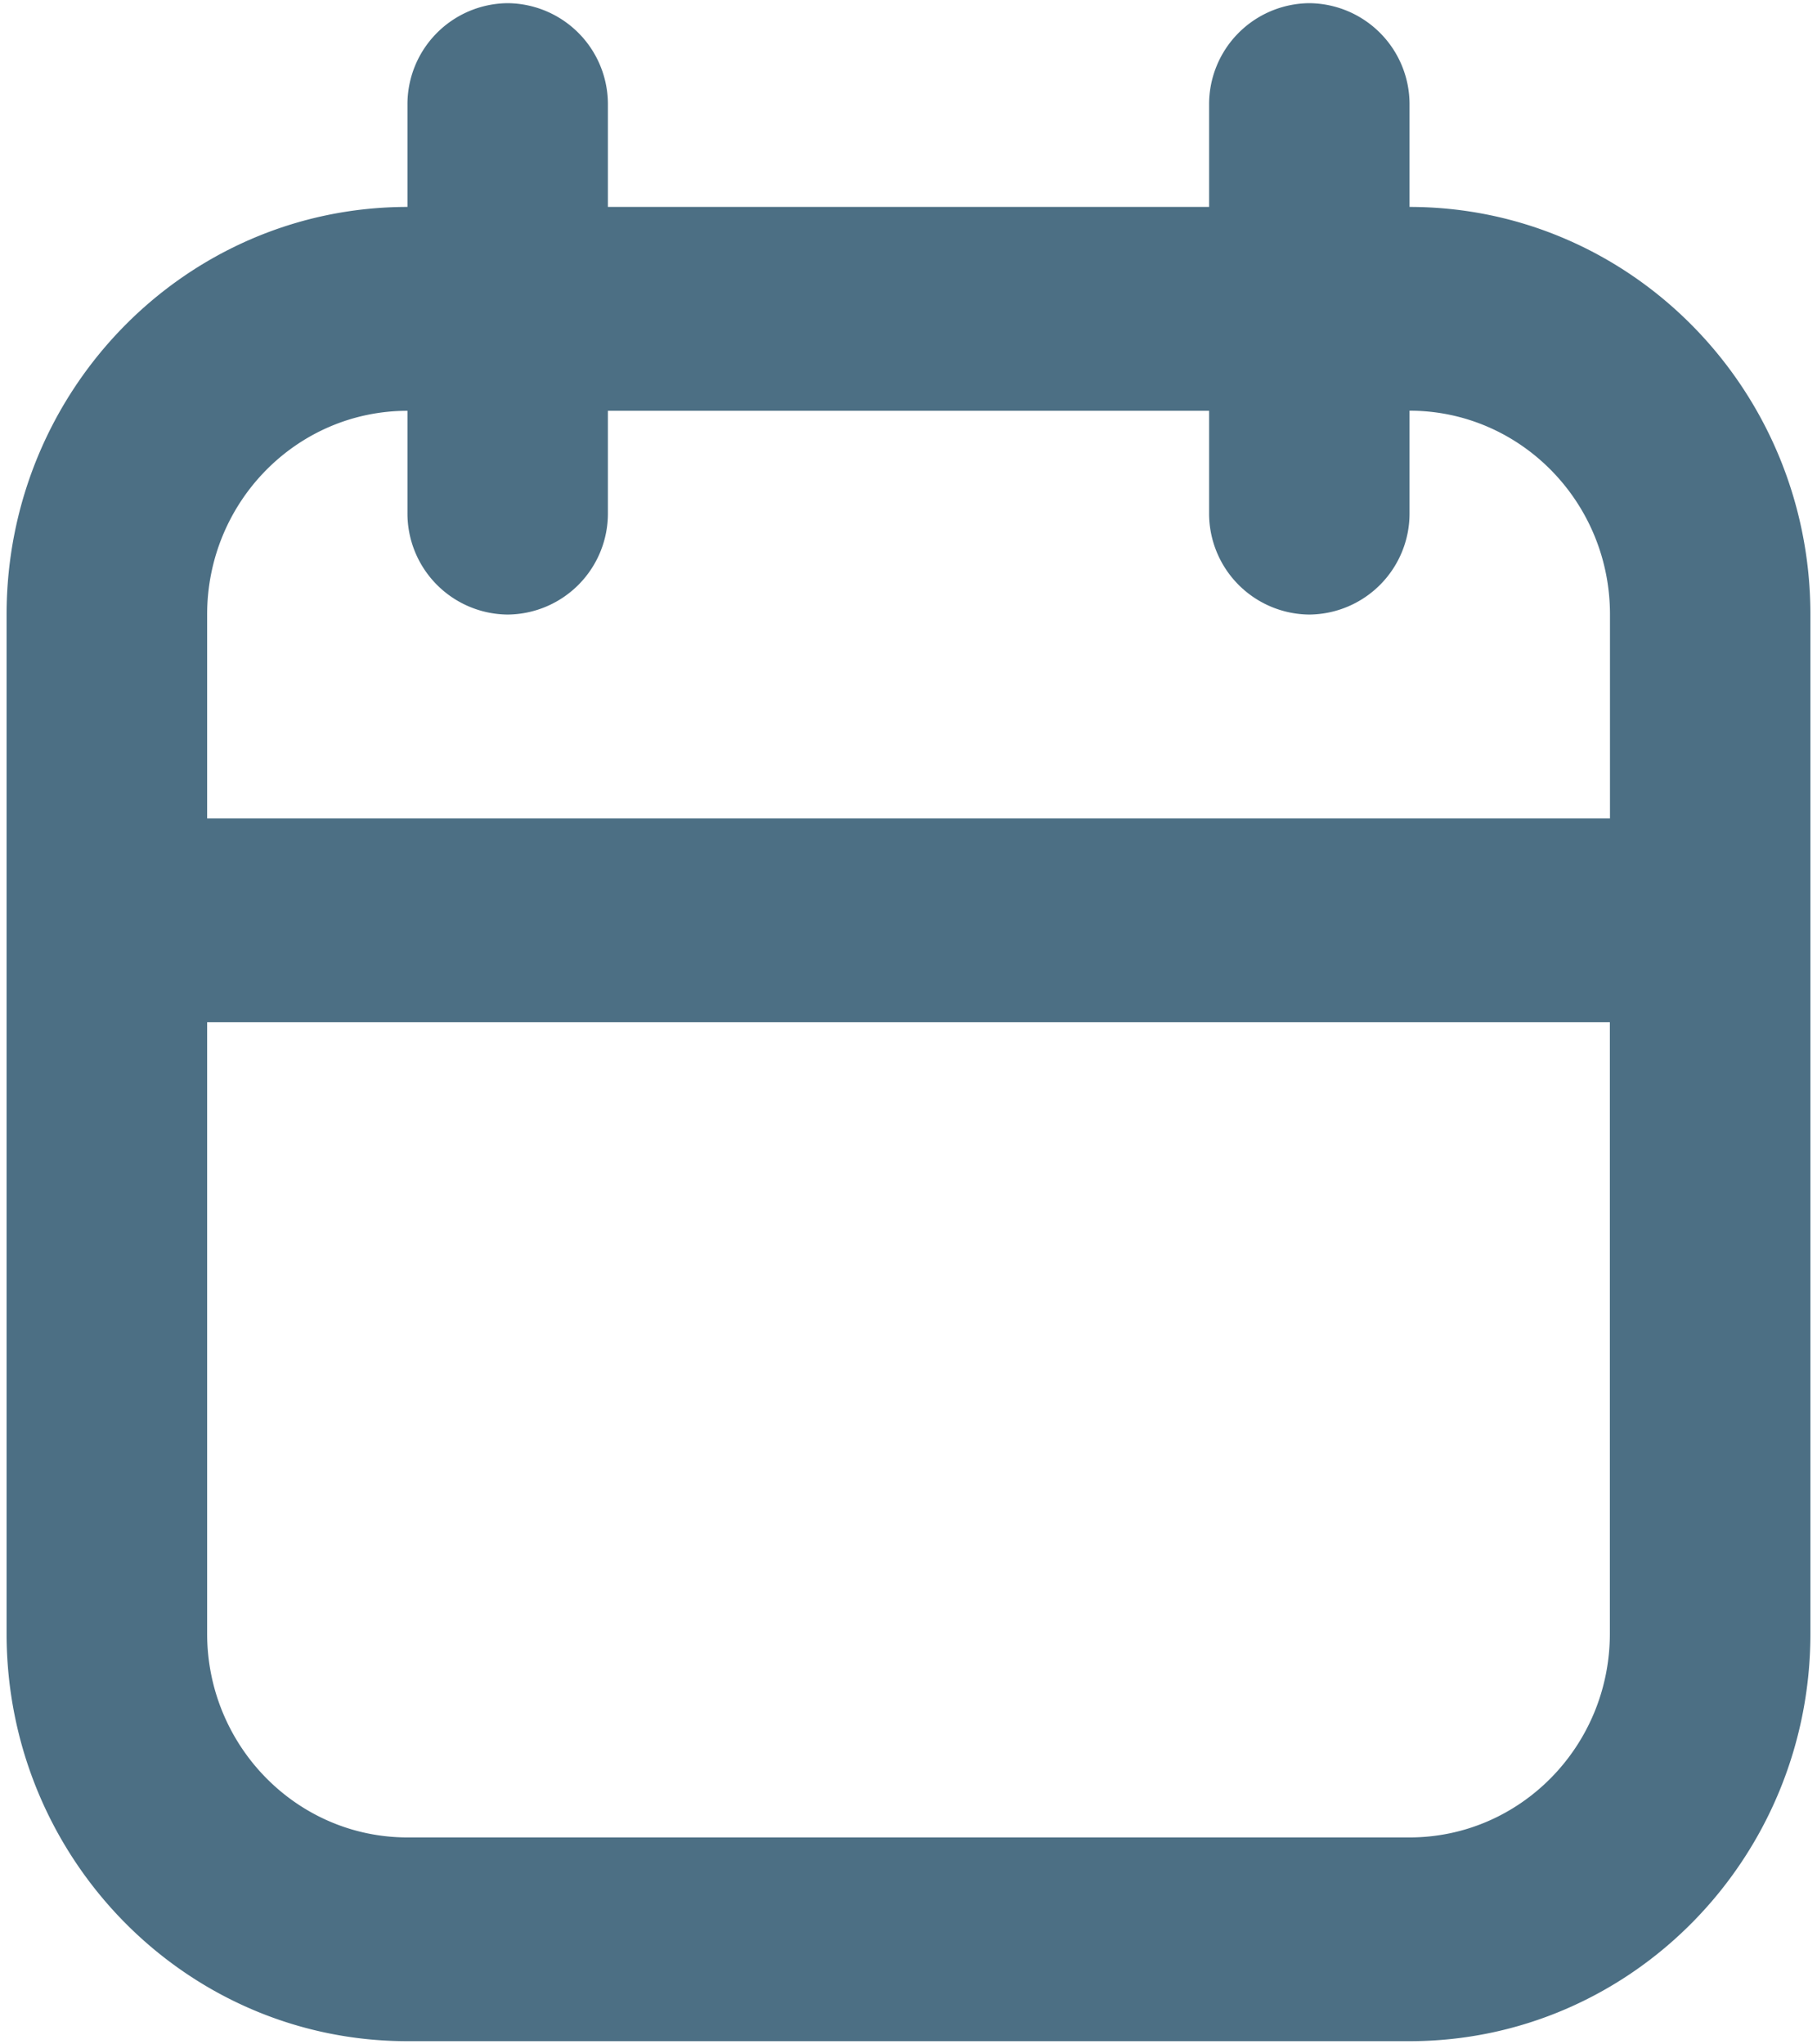 <svg width="16" height="18" fill="none" xmlns="http://www.w3.org/2000/svg"><g clip-path="url(#clip0_212_1159)"><path fill-rule="evenodd" clip-rule="evenodd" d="M10.647 1.822V.925a.89.89 0 01.882-.897.89.89 0 01.883.897v.897c1.949 0 3.53 1.607 3.53 3.59v8.971c0 1.982-1.581 3.589-3.53 3.589H3.588c-1.949 0-3.53-1.607-3.53-3.589V5.411c0-1.982 1.581-3.589 3.53-3.589V.925a.89.89 0 01.883-.897.89.89 0 01.882.897v.897h5.294zM14.177 9H1.824v5.383c0 .99.79 1.795 1.764 1.795h8.824c.974 0 1.764-.804 1.764-1.795V9zm-1.765-5.383v.897a.89.89 0 01-.883.897.89.89 0 01-.882-.897v-.897H5.353v.897a.89.89 0 01-.882.897.89.89 0 01-.883-.897v-.897c-.975 0-1.764.803-1.764 1.794v1.795h12.353V5.41c0-.991-.791-1.794-1.765-1.794z" fill="#4C6F84"/></g><defs><clipPath id="clip0_212_1159"><path fill="#fff" transform="translate(.059)" d="M0 0h15.882v18H0z"/></clipPath></defs></svg>